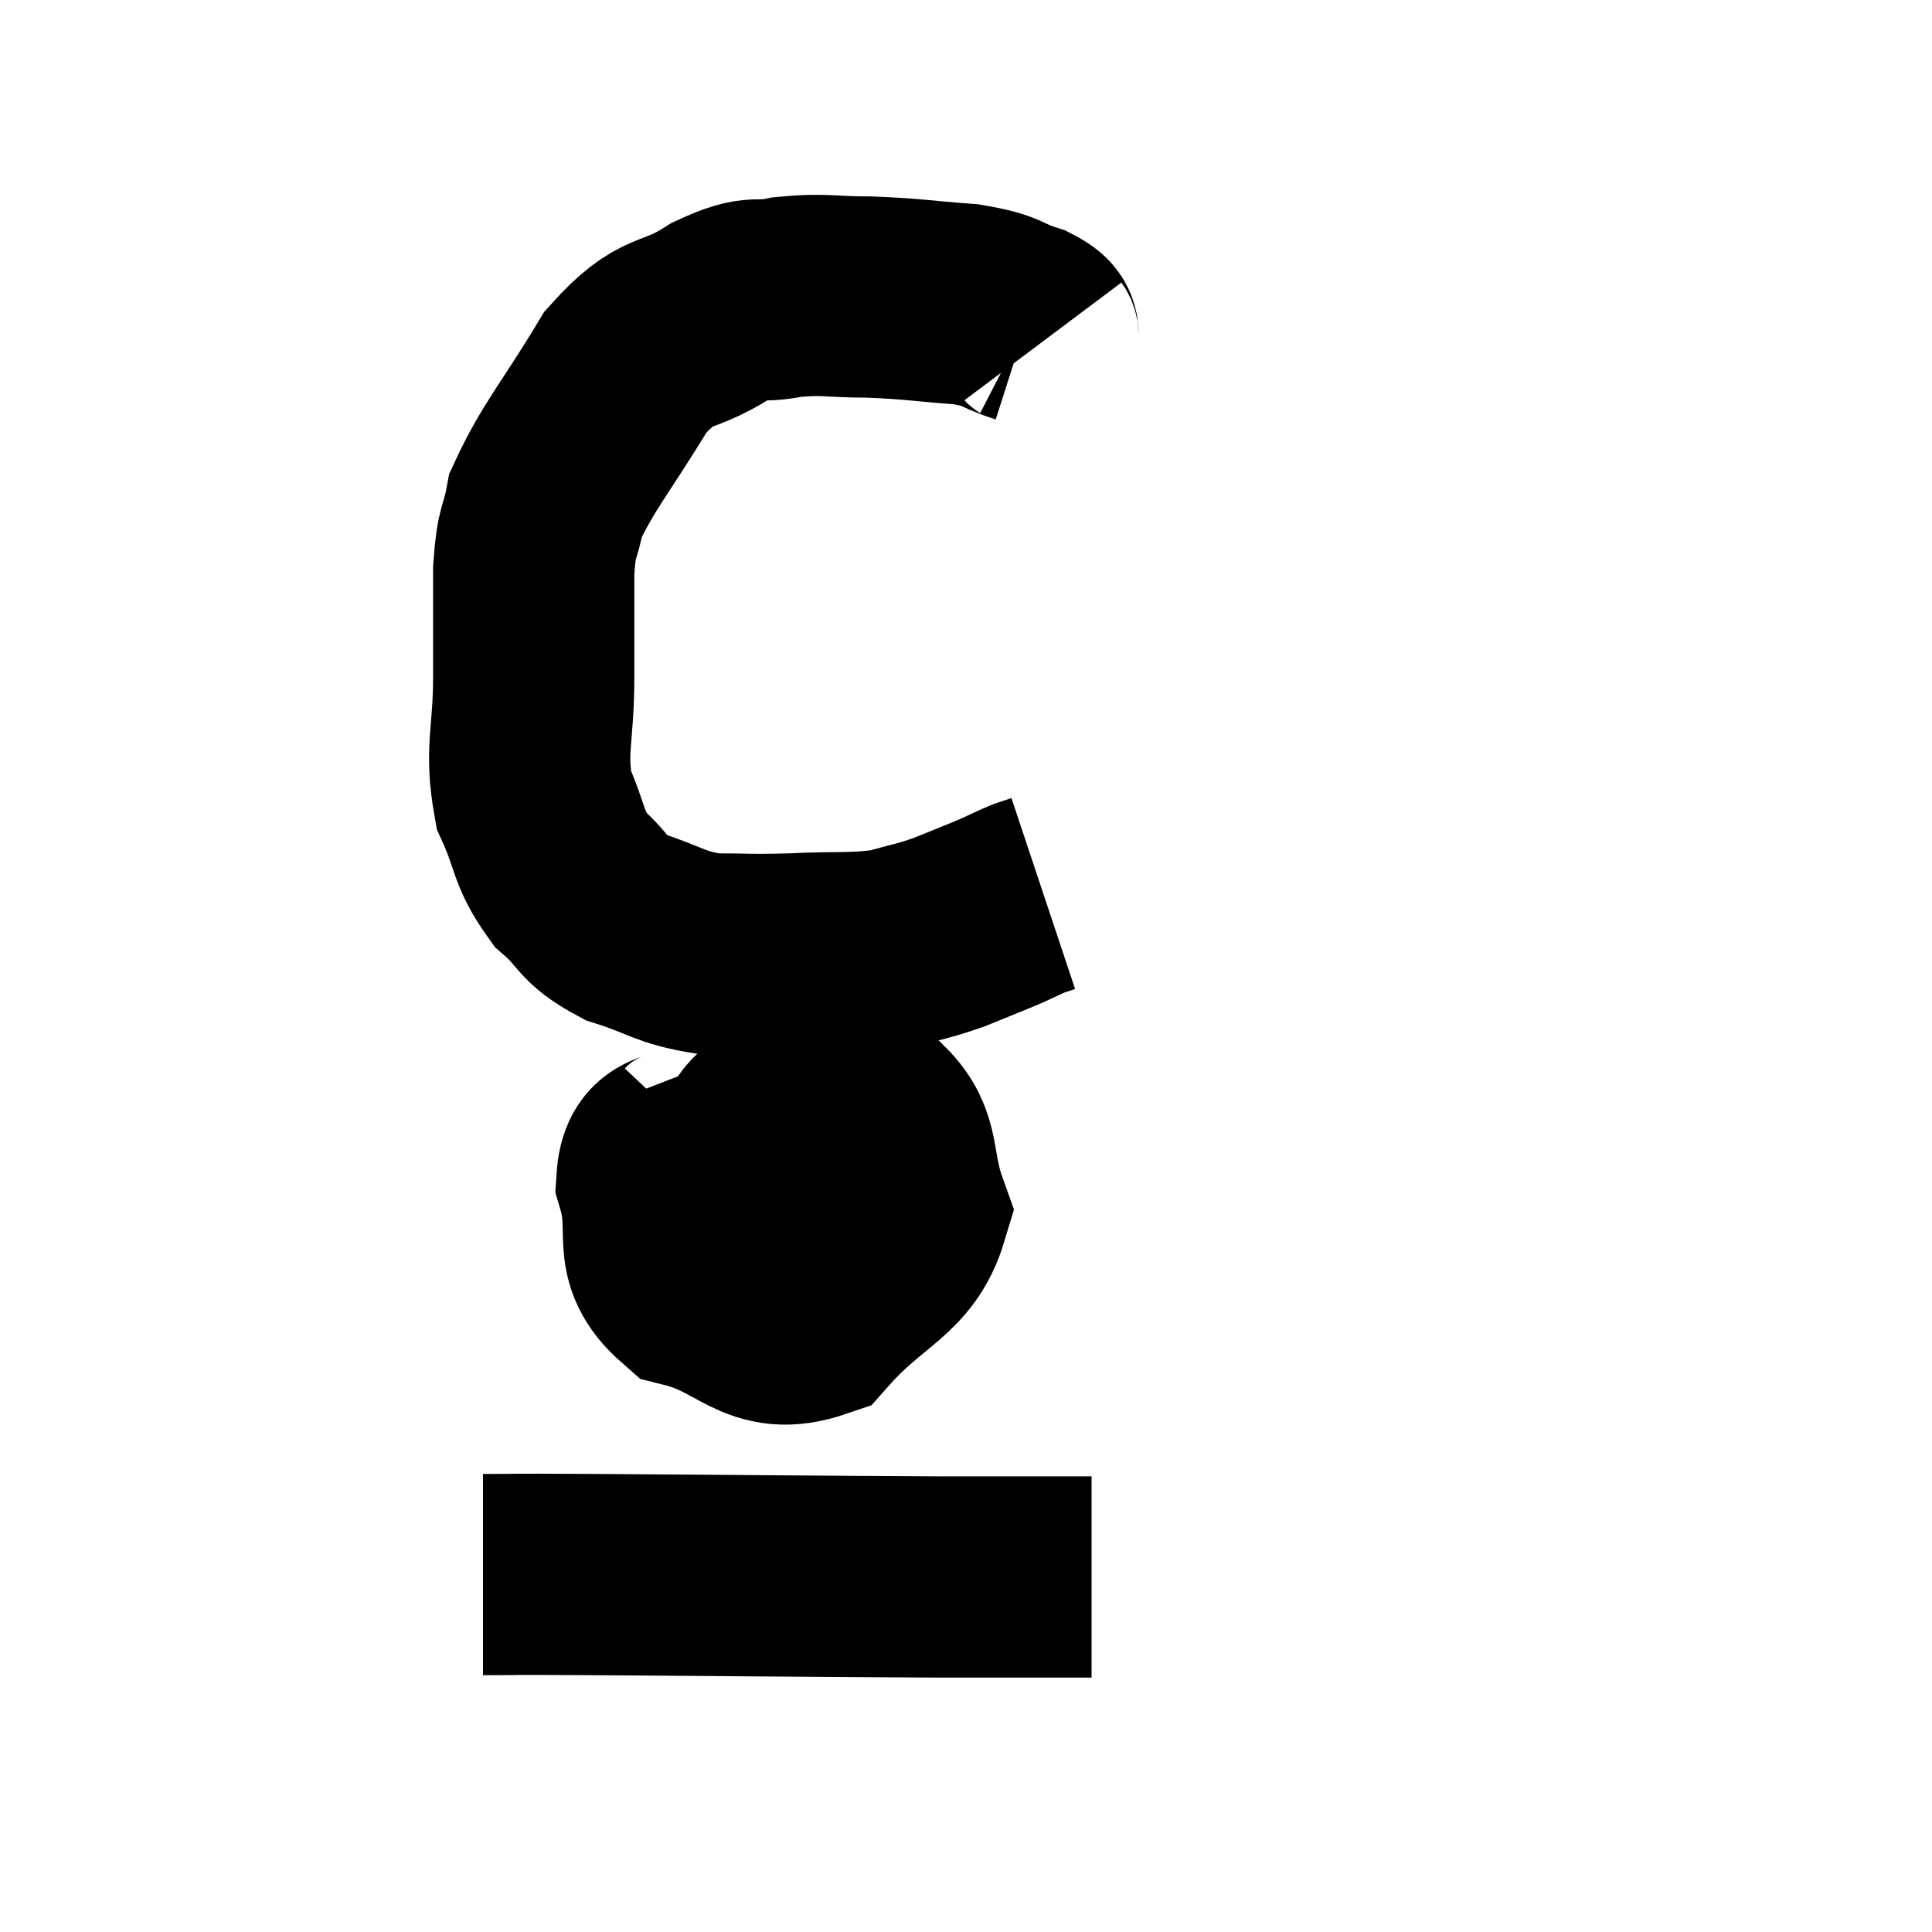 <svg width="48" height="48" viewBox="0 0 48 48" xmlns="http://www.w3.org/2000/svg"><path d="M 25.86 8.52 C 25.68 8.28, 25.965 8.28, 25.5 8.04 C 24.75 7.8, 24.975 7.725, 24 7.56 C 22.8 7.47, 22.71 7.425, 21.6 7.38 C 20.58 7.38, 20.49 7.29, 19.56 7.38 C 18.72 7.56, 18.885 7.275, 17.88 7.74 C 16.71 8.49, 16.62 8.04, 15.54 9.24 C 14.55 10.89, 14.13 11.31, 13.56 12.54 C 13.41 13.35, 13.335 13.095, 13.26 14.16 C 13.26 15.48, 13.26 15.375, 13.26 16.8 C 13.26 18.33, 13.035 18.6, 13.26 19.86 C 13.71 20.85, 13.59 21.045, 14.16 21.84 C 14.85 22.44, 14.67 22.575, 15.54 23.04 C 16.59 23.37, 16.605 23.535, 17.64 23.7 C 18.66 23.7, 18.555 23.73, 19.68 23.7 C 20.91 23.64, 21.165 23.715, 22.14 23.58 C 22.86 23.37, 22.89 23.4, 23.58 23.16 C 24.24 22.89, 24.405 22.83, 24.9 22.62 C 25.23 22.47, 25.305 22.425, 25.56 22.32 C 25.74 22.26, 25.83 22.23, 25.92 22.2 C 25.92 22.2, 25.92 22.2, 25.92 22.2 L 25.92 22.2" fill="none" stroke="black" stroke-width="5"></path><path d="M 17.34 28.26 C 16.83 28.8, 16.38 28.41, 16.32 29.34 C 16.71 30.66, 16.125 31.125, 17.1 31.98 C 18.66 32.37, 18.855 33.225, 20.22 32.76 C 21.39 31.44, 22.185 31.365, 22.56 30.12 C 22.14 28.95, 22.41 28.47, 21.72 27.78 C 20.76 27.57, 20.58 27.12, 19.8 27.36 C 19.2 28.05, 19.035 27.69, 18.6 28.74 C 18.33 30.15, 17.985 30.705, 18.06 31.56 C 18.48 31.86, 18.36 32.4, 18.9 32.16 C 19.56 31.38, 19.935 31.275, 20.22 30.6 C 20.13 30.03, 20.64 29.85, 20.04 29.46 C 18.93 29.25, 18.51 28.77, 17.82 29.04 C 17.55 29.79, 17.175 29.955, 17.28 30.54 C 17.76 30.96, 17.52 31.56, 18.24 31.38 L 20.16 29.82" fill="none" stroke="black" stroke-width="5"></path><path d="M 12 39.12 C 13.41 39.12, 11.955 39.105, 14.82 39.12 C 19.14 39.15, 20.385 39.165, 23.46 39.18 C 25.29 39.18, 26.205 39.18, 27.12 39.18 L 27.12 39.18" fill="none" stroke="black" stroke-width="5"></path></svg>